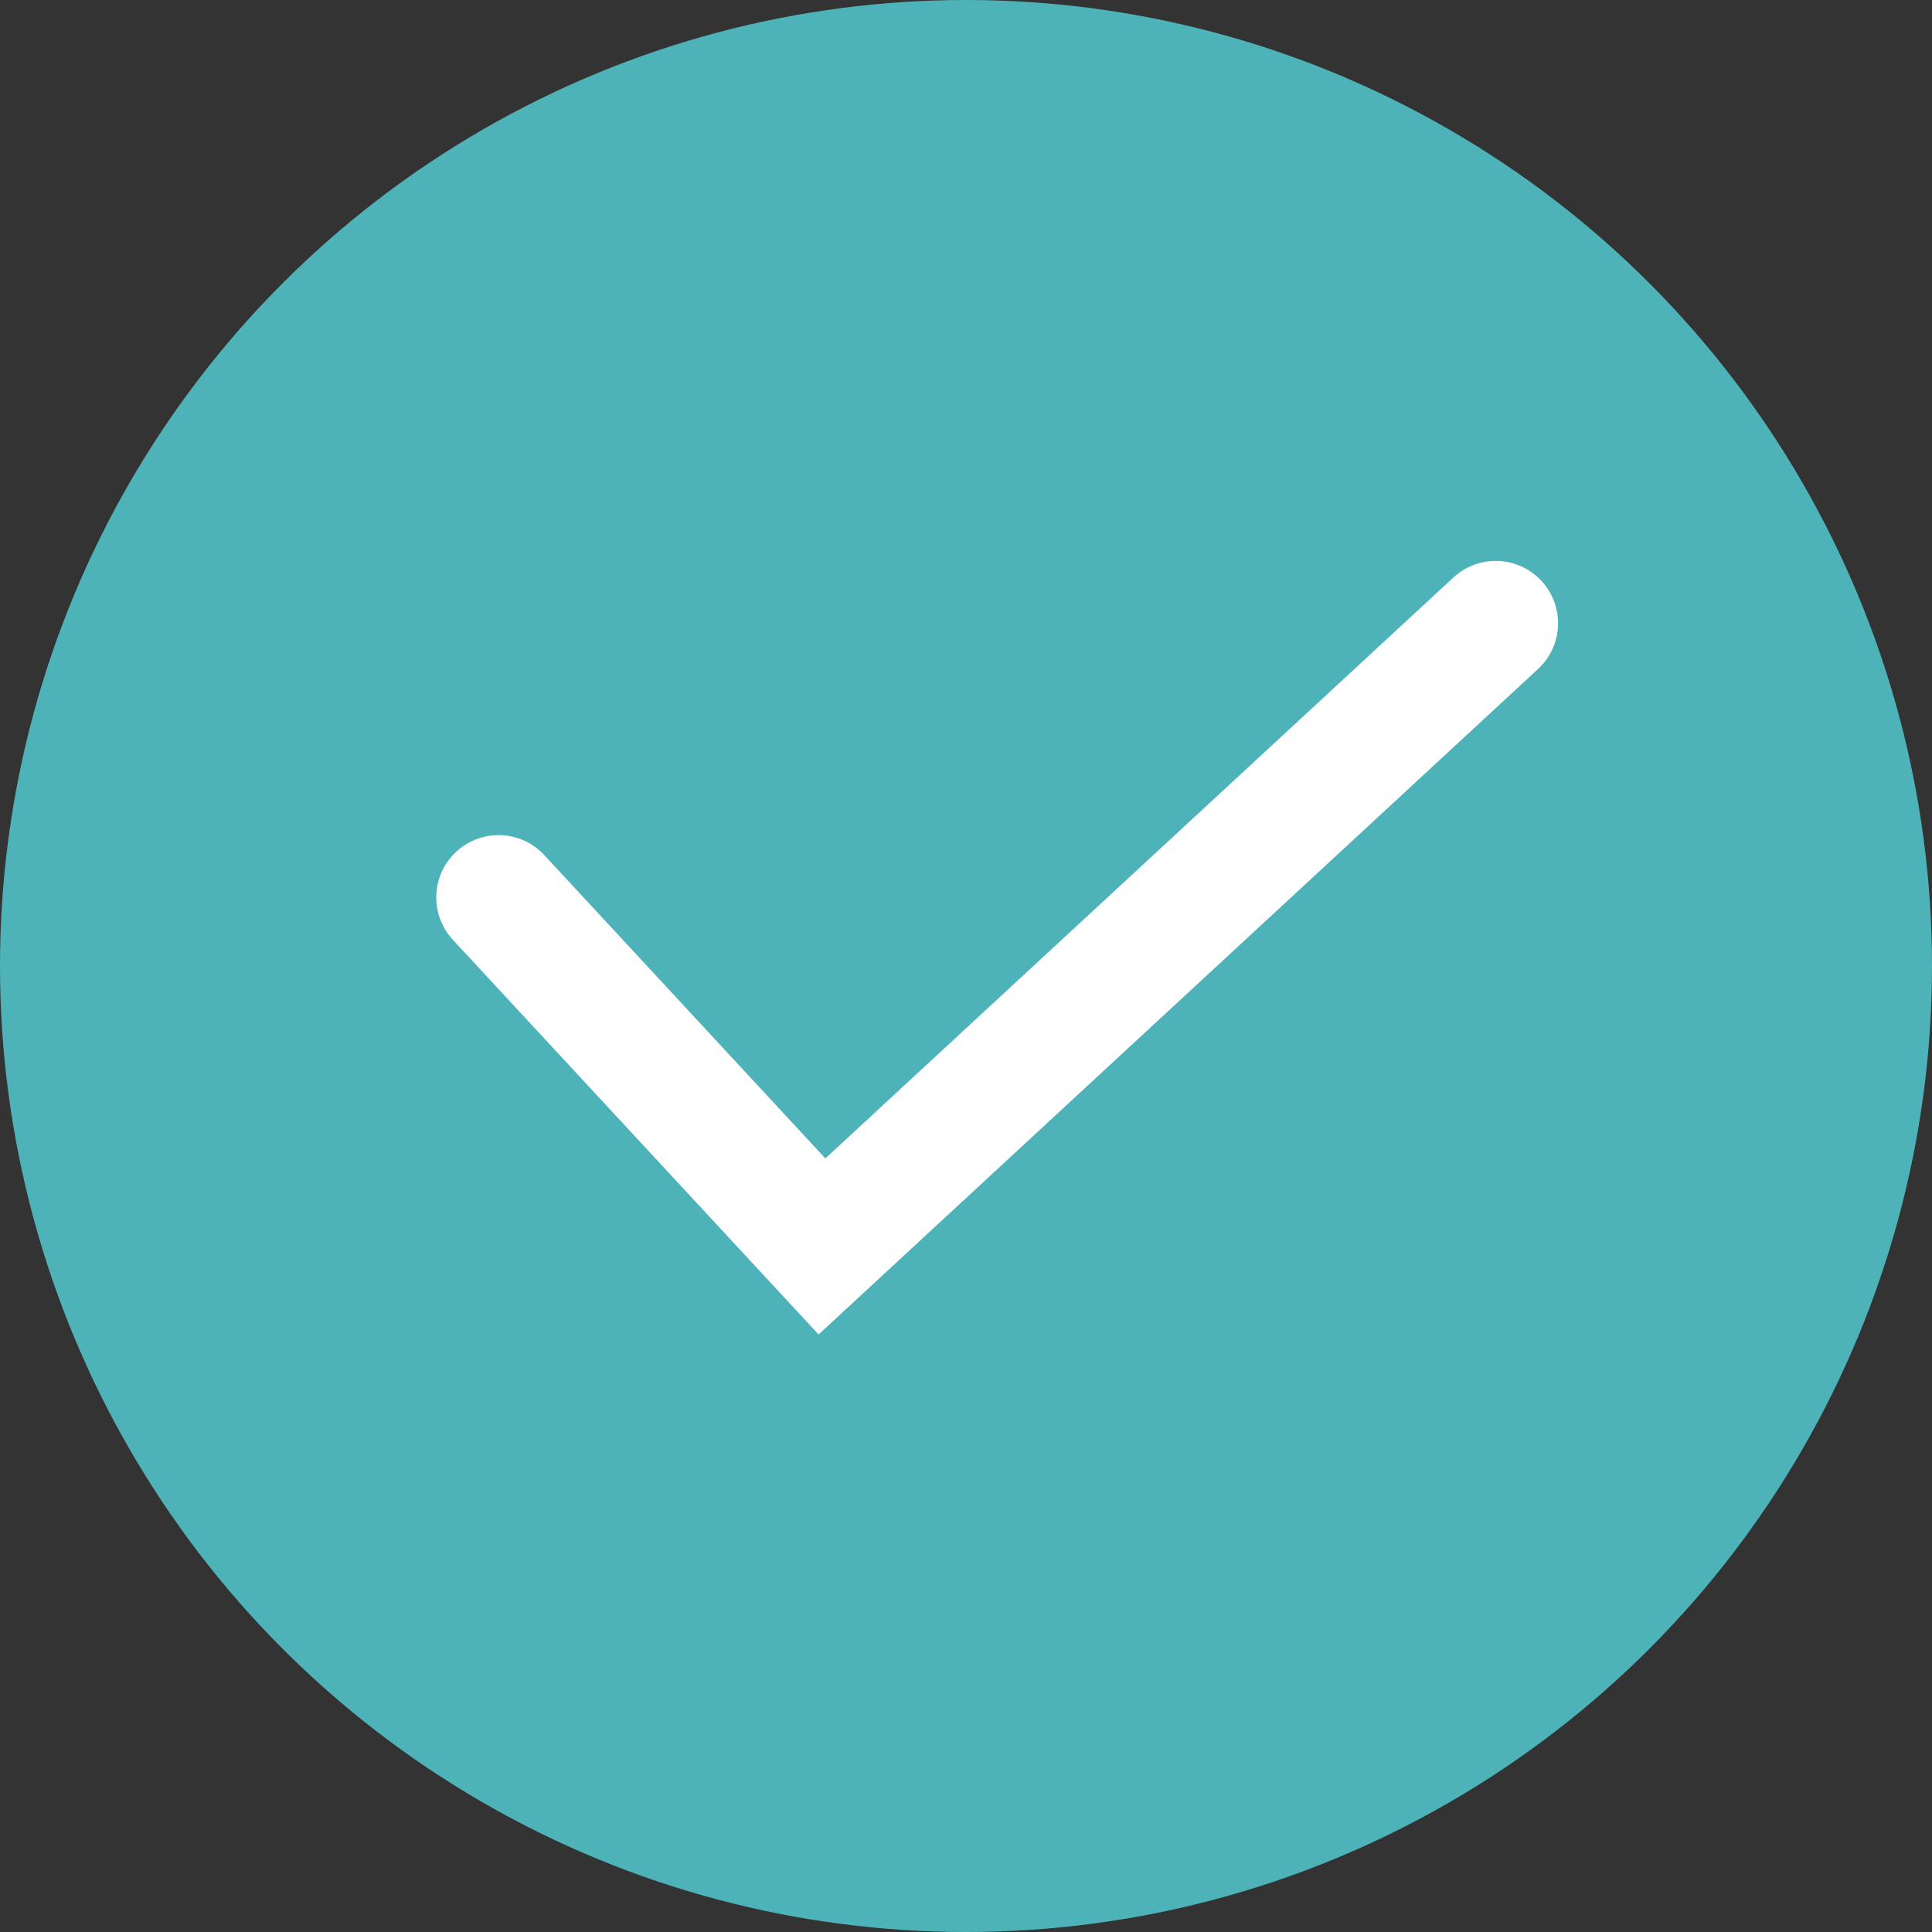 <svg width="31" height="31" viewBox="0 0 31 31" fill="none" xmlns="http://www.w3.org/2000/svg">
<rect x="0" y="0" width="31" height="31" fill="#333333" stroke="none"/>
<circle cx="15.5" cy="15.5" r="15.5" fill="#4DB3B9"/>
<path d="M8 14.4L13.189 20L24 10" stroke="white" stroke-width="2" stroke-linecap="round"/>
</svg>
